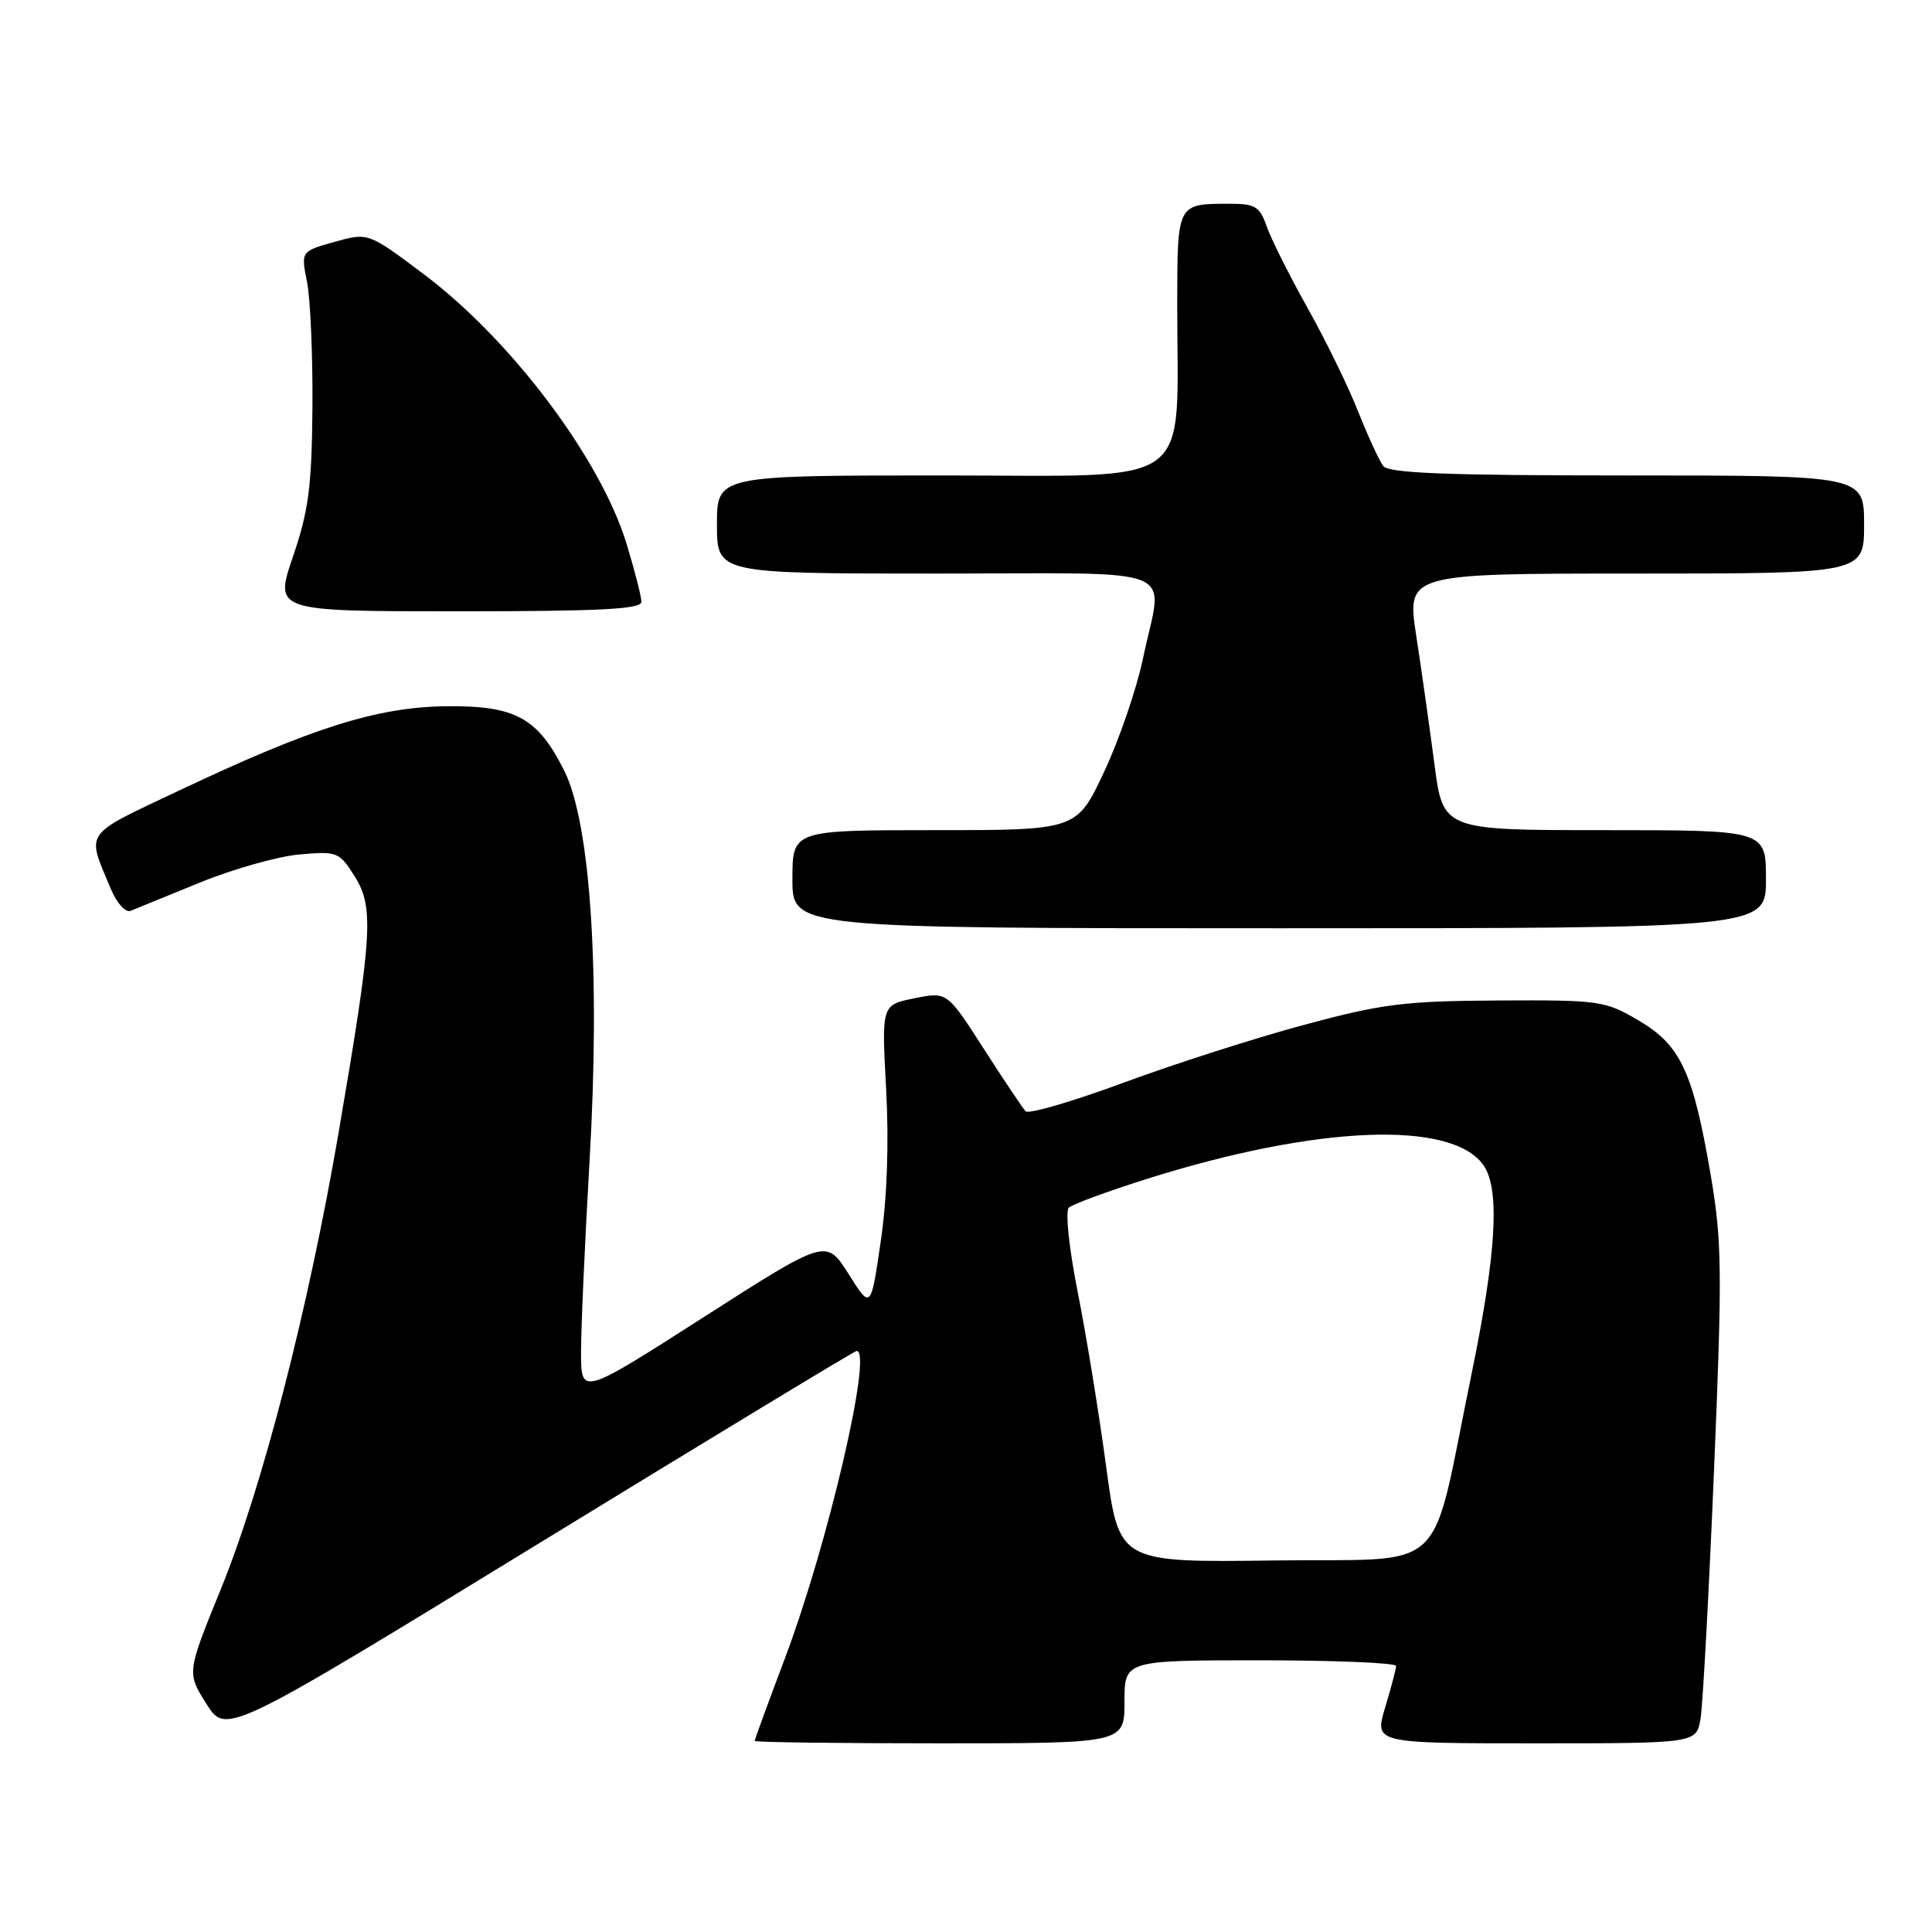 <?xml version="1.0" encoding="UTF-8" standalone="no"?>
<!DOCTYPE svg PUBLIC "-//W3C//DTD SVG 1.1//EN" "http://www.w3.org/Graphics/SVG/1.1/DTD/svg11.dtd" >
<svg xmlns="http://www.w3.org/2000/svg" xmlns:xlink="http://www.w3.org/1999/xlink" version="1.1" viewBox="0 0 256 256">
 <g >
 <path fill="currentColor"
d=" M 149.00 225.50 C 149.00 220.00 149.00 220.00 167.00 220.00 C 176.90 220.00 185.00 220.34 184.99 220.75 C 184.98 221.16 184.33 223.64 183.54 226.25 C 182.10 231.00 182.10 231.00 203.43 231.00 C 224.77 231.00 224.77 231.00 225.33 227.75 C 225.63 225.96 226.43 211.22 227.11 195.00 C 228.22 168.54 228.17 164.50 226.70 155.83 C 224.34 142.01 222.72 138.51 217.13 135.22 C 212.67 132.60 212.00 132.50 198.50 132.57 C 186.09 132.64 183.18 133.00 172.83 135.79 C 166.41 137.51 155.63 140.97 148.88 143.46 C 142.13 145.96 136.29 147.66 135.90 147.25 C 135.51 146.84 133.01 143.10 130.34 138.95 C 125.50 131.40 125.50 131.40 121.16 132.28 C 116.81 133.15 116.81 133.15 117.42 144.33 C 117.80 151.50 117.55 158.73 116.70 164.50 C 115.39 173.50 115.39 173.50 112.44 168.81 C 109.48 164.13 109.48 164.13 93.24 174.53 C 77.00 184.93 77.00 184.93 76.99 179.21 C 76.99 176.07 77.49 164.64 78.12 153.81 C 79.56 128.97 78.26 109.07 74.75 102.09 C 71.24 95.10 68.29 93.49 59.18 93.58 C 50.02 93.68 41.43 96.38 23.84 104.70 C 10.87 110.84 11.44 110.02 14.67 117.75 C 15.47 119.67 16.63 120.96 17.30 120.69 C 17.96 120.42 22.10 118.73 26.50 116.94 C 30.90 115.14 36.84 113.47 39.69 113.22 C 44.70 112.78 44.96 112.88 47.00 116.13 C 49.58 120.23 49.35 123.89 44.90 149.88 C 40.89 173.33 34.79 197.01 29.26 210.57 C 24.75 221.65 24.75 221.65 27.35 225.77 C 29.96 229.89 29.96 229.89 71.50 204.45 C 94.35 190.45 113.26 179.00 113.52 179.00 C 115.67 179.00 109.68 204.67 104.03 219.67 C 101.81 225.55 100.00 230.50 100.00 230.68 C 100.00 230.86 111.03 231.00 124.50 231.00 C 149.00 231.00 149.00 231.00 149.00 225.50 Z  M 234.00 116.50 C 234.00 110.00 234.00 110.00 212.60 110.00 C 191.21 110.00 191.21 110.00 190.07 101.25 C 189.44 96.44 188.36 88.79 187.66 84.25 C 186.40 76.00 186.40 76.00 216.70 76.00 C 247.00 76.00 247.00 76.00 247.00 69.50 C 247.00 63.00 247.00 63.00 215.62 63.00 C 191.70 63.00 184.02 62.70 183.29 61.75 C 182.76 61.06 181.26 57.80 179.95 54.50 C 178.65 51.20 175.63 45.03 173.25 40.79 C 170.87 36.54 168.44 31.70 167.86 30.04 C 166.93 27.37 166.34 27.00 162.98 27.00 C 155.94 27.00 156.00 26.88 155.99 40.36 C 155.97 65.16 158.94 63.00 124.86 63.00 C 95.00 63.00 95.00 63.00 95.00 69.50 C 95.00 76.00 95.00 76.00 124.00 76.00 C 157.32 76.00 154.08 74.68 151.47 87.18 C 150.63 91.21 148.31 97.99 146.31 102.25 C 142.68 110.00 142.68 110.00 123.84 110.00 C 105.00 110.00 105.00 110.00 105.00 116.50 C 105.00 123.00 105.00 123.00 169.50 123.00 C 234.00 123.00 234.00 123.00 234.00 116.50 Z  M 84.99 79.75 C 84.99 79.06 84.11 75.63 83.04 72.11 C 79.62 60.84 67.79 45.09 56.20 36.37 C 48.79 30.80 48.79 30.80 44.33 32.05 C 39.87 33.30 39.87 33.30 40.69 37.40 C 41.13 39.65 41.45 47.12 41.40 54.00 C 41.31 64.50 40.90 67.66 38.82 73.75 C 36.35 81.00 36.35 81.00 60.68 81.00 C 79.47 81.00 85.00 80.72 84.99 79.75 Z  M 146.58 194.39 C 145.65 187.44 143.96 177.04 142.82 171.29 C 141.65 165.39 141.13 160.49 141.63 160.02 C 142.11 159.57 146.78 157.85 152.00 156.20 C 174.47 149.12 192.36 148.39 196.57 154.40 C 198.77 157.54 198.29 166.02 195.00 182.00 C 189.37 209.32 192.40 206.46 168.82 206.77 C 148.28 207.04 148.28 207.04 146.58 194.39 Z "/>
</g>
</svg>